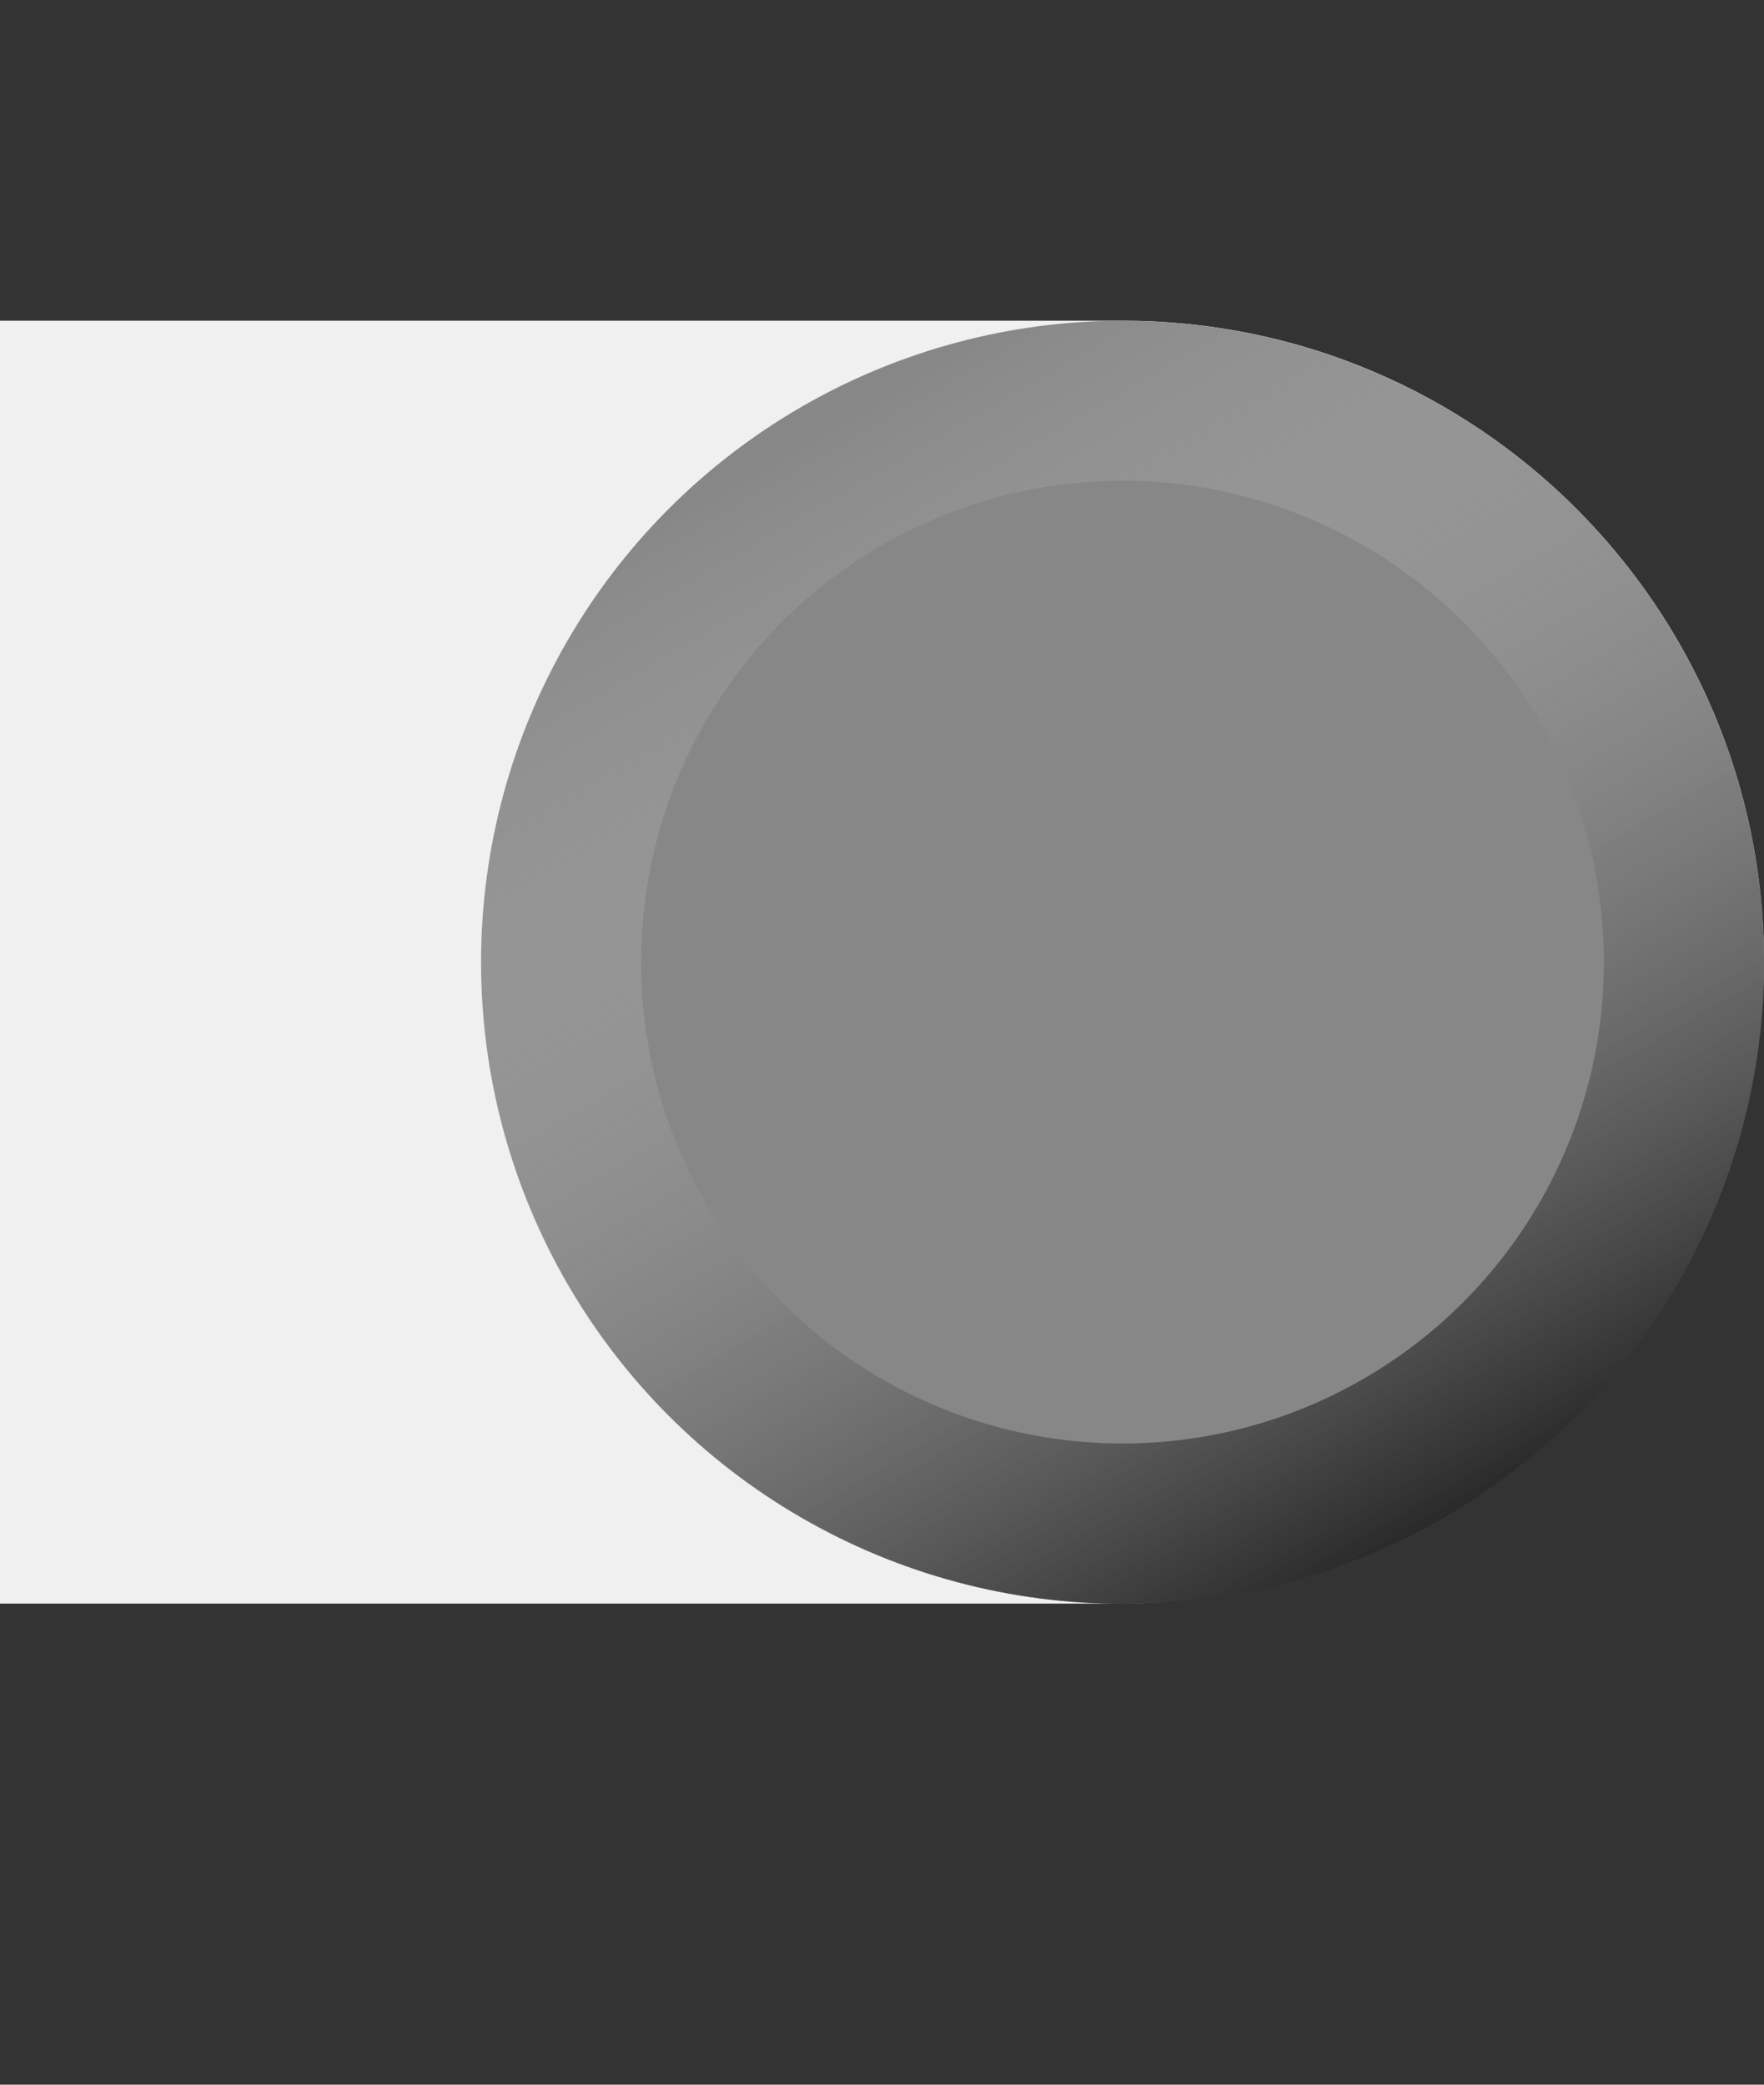 <svg width="11" height="13" version="1.1" xmlns="http://www.w3.org/2000/svg" xmlns:xlink="http://www.w3.org/1999/xlink">
  <rect width="100%" height="100%" fill="#333333" stroke="none"/>
  <defs>
    <linearGradient id="a" x1="-11.259" x2="-1.077" y1="8" y2="8" gradientTransform="matrix(.875 0 0 .875 -3.881 -10.066)" gradientUnits="userSpaceOnUse">
      <stop offset="0"/>
      <stop stop-color="#fff" stop-opacity="0" offset="1"/>
    </linearGradient>
  </defs>
  <rect transform="scale(-1,1)" x="-11" y="2" width="15" height="8" rx="4" ry="4" fill="#f0f0f0"/>
  <circle cx="7" cy="6" r="4" fill="#878787"/>
  <ellipse transform="matrix(-.5 -.866 -.866 .5 0 0)" cx="-8.696" cy="-3.062" rx="3.502" ry="3.502" fill="none" stroke="url(#a)" stroke-linecap="round" stroke-linejoin="round" stroke-width="1"/>
</svg>
